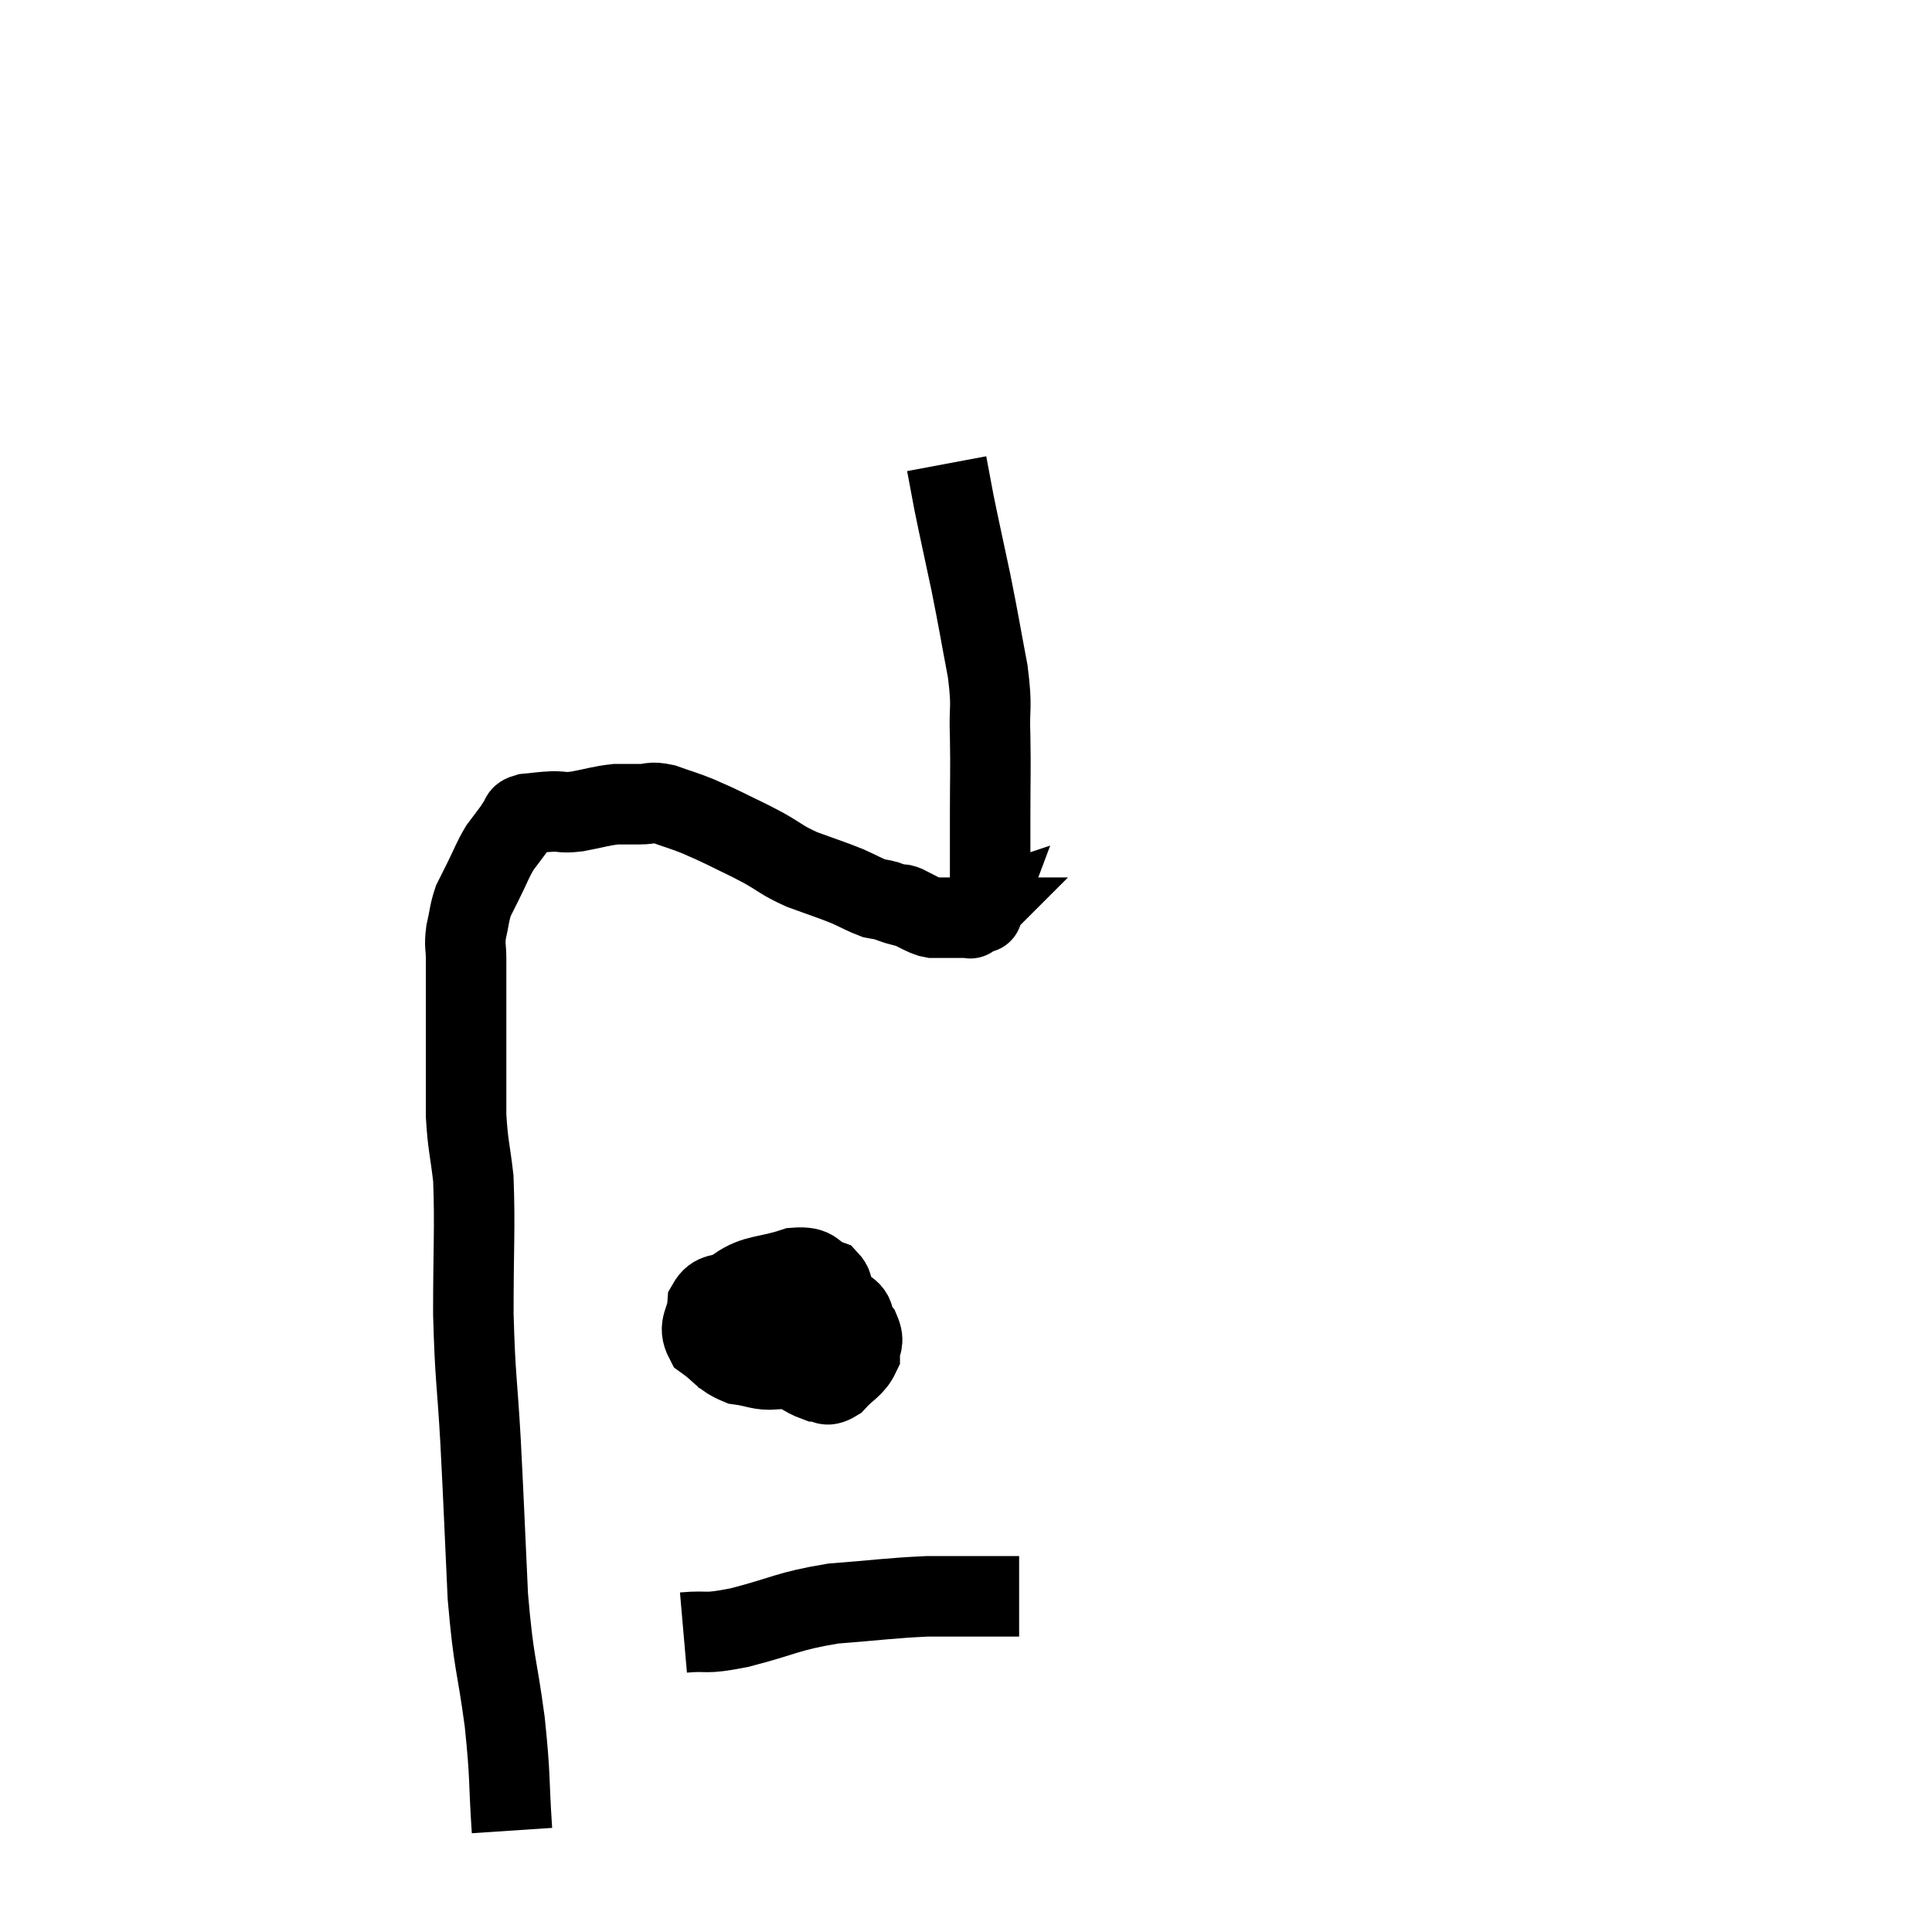 <svg width="48" height="48" viewBox="0 0 48 48" xmlns="http://www.w3.org/2000/svg"><path d="M 12.72 45.48 C 12.63 44.13, 12.69 44.235, 12.54 42.78 C 12.33 41.22, 12.27 41.4, 12.12 39.66 C 12.03 37.74, 12.03 37.575, 11.94 35.82 C 11.85 34.23, 11.805 34.275, 11.76 32.64 C 11.76 30.96, 11.805 30.51, 11.76 29.28 C 11.67 28.5, 11.625 28.47, 11.58 27.72 C 11.58 27, 11.58 26.985, 11.58 26.28 C 11.58 25.59, 11.58 25.515, 11.58 24.9 C 11.58 24.36, 11.58 24.255, 11.58 23.82 C 11.58 23.49, 11.535 23.52, 11.58 23.16 C 11.67 22.77, 11.655 22.695, 11.76 22.38 C 11.88 22.14, 11.835 22.23, 12 21.9 C 12.21 21.48, 12.225 21.39, 12.42 21.06 C 12.6 20.82, 12.66 20.745, 12.78 20.58 C 12.84 20.49, 12.825 20.49, 12.9 20.4 C 12.99 20.31, 12.87 20.28, 13.08 20.22 C 13.41 20.19, 13.425 20.175, 13.74 20.16 C 14.04 20.16, 13.95 20.205, 14.34 20.16 C 14.82 20.07, 14.91 20.025, 15.3 19.98 C 15.6 19.98, 15.6 19.98, 15.9 19.98 C 16.2 19.98, 16.14 19.905, 16.5 19.98 C 16.92 20.13, 16.965 20.13, 17.34 20.28 C 17.67 20.43, 17.595 20.385, 18 20.58 C 18.48 20.82, 18.48 20.805, 18.96 21.06 C 19.44 21.33, 19.395 21.36, 19.92 21.6 C 20.49 21.81, 20.61 21.84, 21.06 22.02 C 21.39 22.17, 21.48 22.23, 21.72 22.32 C 21.87 22.35, 21.855 22.335, 22.02 22.38 C 22.2 22.44, 22.26 22.47, 22.38 22.5 C 22.44 22.5, 22.35 22.44, 22.5 22.5 C 22.74 22.62, 22.815 22.665, 22.98 22.74 C 23.07 22.77, 23.07 22.785, 23.16 22.8 C 23.25 22.8, 23.295 22.8, 23.34 22.8 C 23.34 22.8, 23.34 22.8, 23.34 22.8 C 23.34 22.8, 23.31 22.8, 23.34 22.8 C 23.4 22.8, 23.31 22.8, 23.46 22.8 C 23.7 22.8, 23.775 22.8, 23.94 22.8 C 24.03 22.8, 24.075 22.8, 24.12 22.8 C 24.12 22.8, 24.09 22.83, 24.12 22.8 C 24.18 22.74, 24.165 22.725, 24.24 22.68 C 24.33 22.65, 24.375 22.635, 24.42 22.62 C 24.42 22.62, 24.375 22.74, 24.42 22.62 C 24.51 22.38, 24.555 22.455, 24.6 22.14 C 24.6 21.75, 24.6 21.84, 24.6 21.36 C 24.6 20.79, 24.6 20.985, 24.6 20.22 C 24.6 19.26, 24.615 19.185, 24.6 18.3 C 24.57 17.49, 24.66 17.64, 24.54 16.68 C 24.33 15.57, 24.33 15.51, 24.12 14.46 C 23.91 13.47, 23.85 13.215, 23.7 12.48 C 23.61 12, 23.565 11.76, 23.52 11.52 C 23.52 11.52, 23.52 11.52, 23.52 11.52 C 23.52 11.52, 23.52 11.52, 23.52 11.52 L 23.52 11.52" fill="none" stroke="black" stroke-width="2"></path><path d="M 19.92 31.5 C 19.68 31.65, 19.56 31.575, 19.44 31.8 C 19.44 32.1, 19.44 31.89, 19.44 32.4 C 19.44 33.12, 19.23 33.36, 19.44 33.84 C 19.86 34.08, 19.95 34.2, 20.28 34.32 C 20.52 34.32, 20.49 34.485, 20.76 34.32 C 21.06 33.99, 21.21 33.975, 21.36 33.66 C 21.36 33.36, 21.495 33.375, 21.36 33.06 C 21.09 32.73, 21.375 32.655, 20.82 32.4 C 19.98 32.22, 19.785 32.13, 19.14 32.04 C 18.69 32.04, 18.63 31.95, 18.24 32.04 C 17.91 32.22, 17.76 32.085, 17.58 32.4 C 17.55 32.85, 17.325 32.925, 17.52 33.3 C 17.94 33.6, 17.925 33.72, 18.36 33.9 C 18.81 33.96, 18.87 34.05, 19.26 34.02 C 19.59 33.9, 19.59 34.185, 19.92 33.78 C 20.25 33.09, 20.415 32.895, 20.58 32.4 C 20.58 32.1, 20.79 32.025, 20.58 31.8 C 20.16 31.65, 20.31 31.455, 19.74 31.5 C 19.02 31.74, 18.78 31.65, 18.3 31.98 C 18.06 32.4, 17.895 32.4, 17.82 32.82 C 17.91 33.24, 17.805 33.39, 18 33.66 C 18.3 33.78, 18.255 33.84, 18.6 33.9 C 18.99 33.9, 19.05 34.155, 19.38 33.9 C 19.65 33.39, 19.725 33.285, 19.92 32.88 C 20.04 32.58, 20.1 32.43, 20.16 32.28 L 20.16 32.28" fill="none" stroke="black" stroke-width="2"></path><path d="M 16.98 40.56 C 17.67 40.5, 17.43 40.62, 18.36 40.44 C 19.53 40.14, 19.53 40.035, 20.7 39.84 C 21.87 39.75, 22.08 39.705, 23.04 39.66 C 23.79 39.66, 24.045 39.66, 24.54 39.66 C 24.78 39.66, 24.825 39.66, 25.02 39.66 C 25.17 39.66, 25.245 39.66, 25.32 39.66 L 25.32 39.66" fill="none" stroke="black" stroke-width="2"></path></svg>